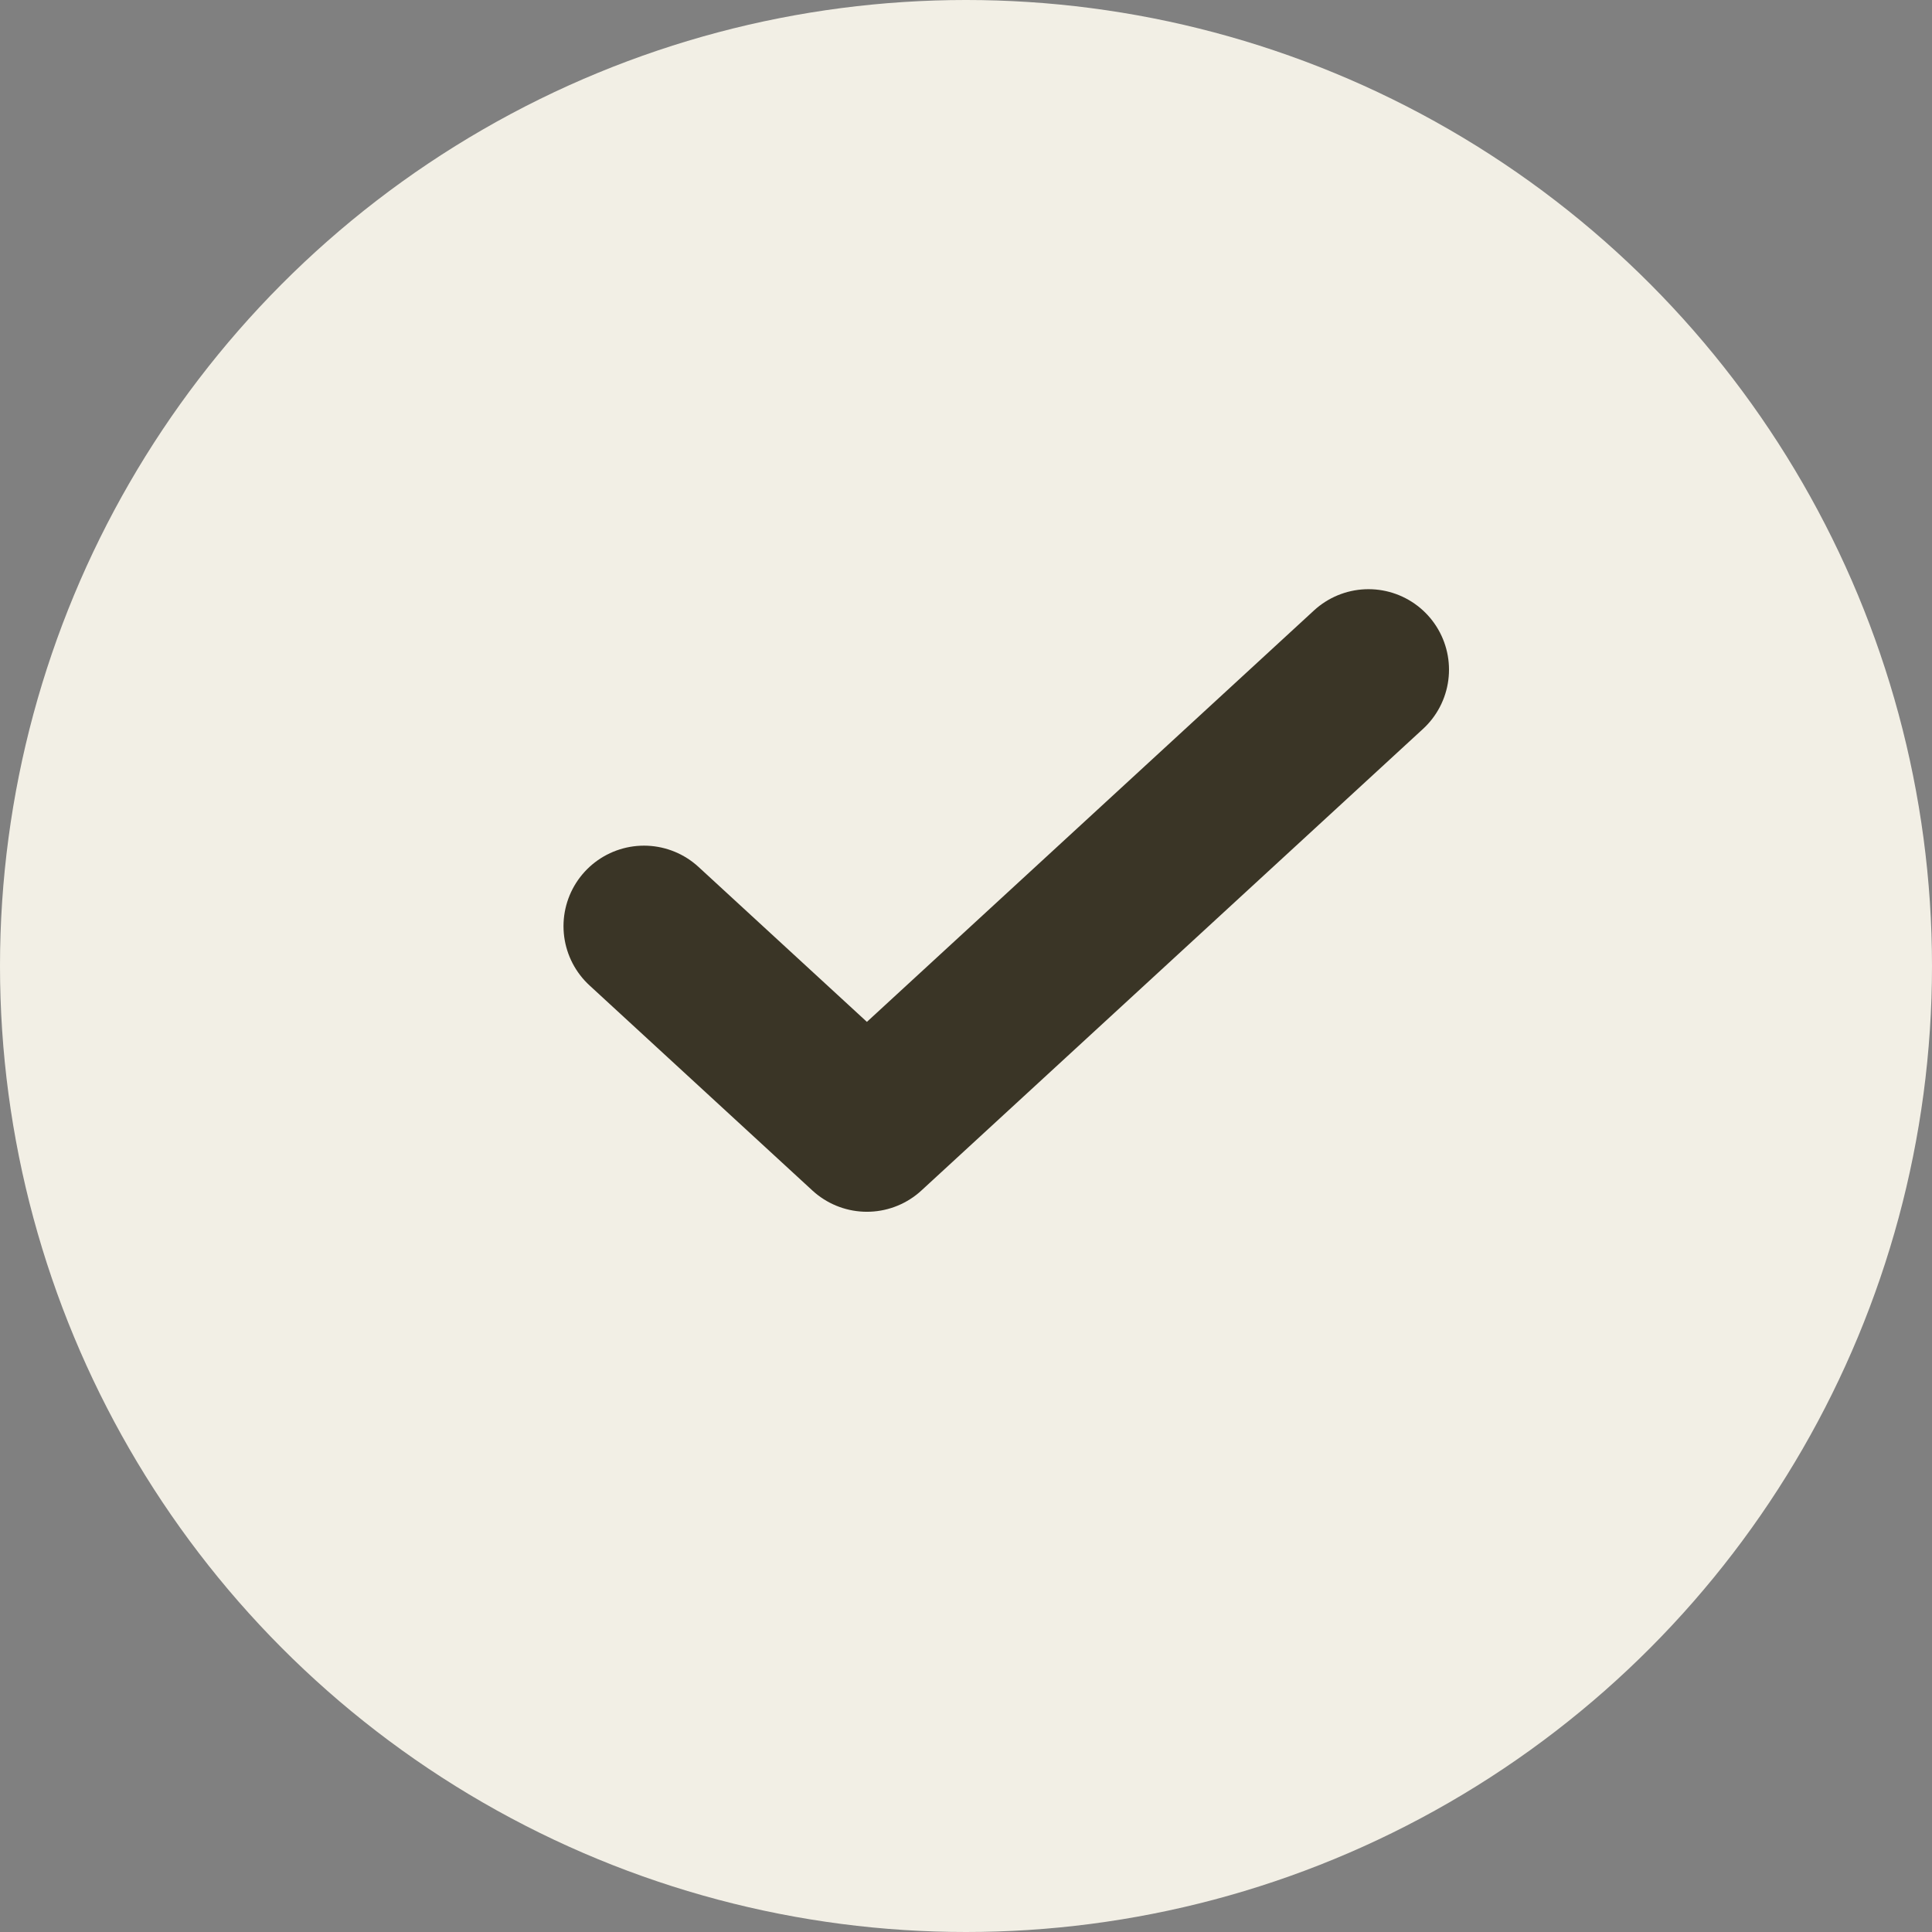 <svg width="24" height="24" viewBox="0 0 24 24" fill="none" xmlns="http://www.w3.org/2000/svg">
<rect x="0" y="0" width="24" height="24" fill="#808080" stroke="none"/>
<circle cx="12" cy="12" r="12" fill="#F2EFE5"/>
<path d="M8 11.505L10.769 14.053L17 8.319" stroke="#3A3526" stroke-width="2" stroke-linecap="round" stroke-linejoin="round"/>
</svg>
